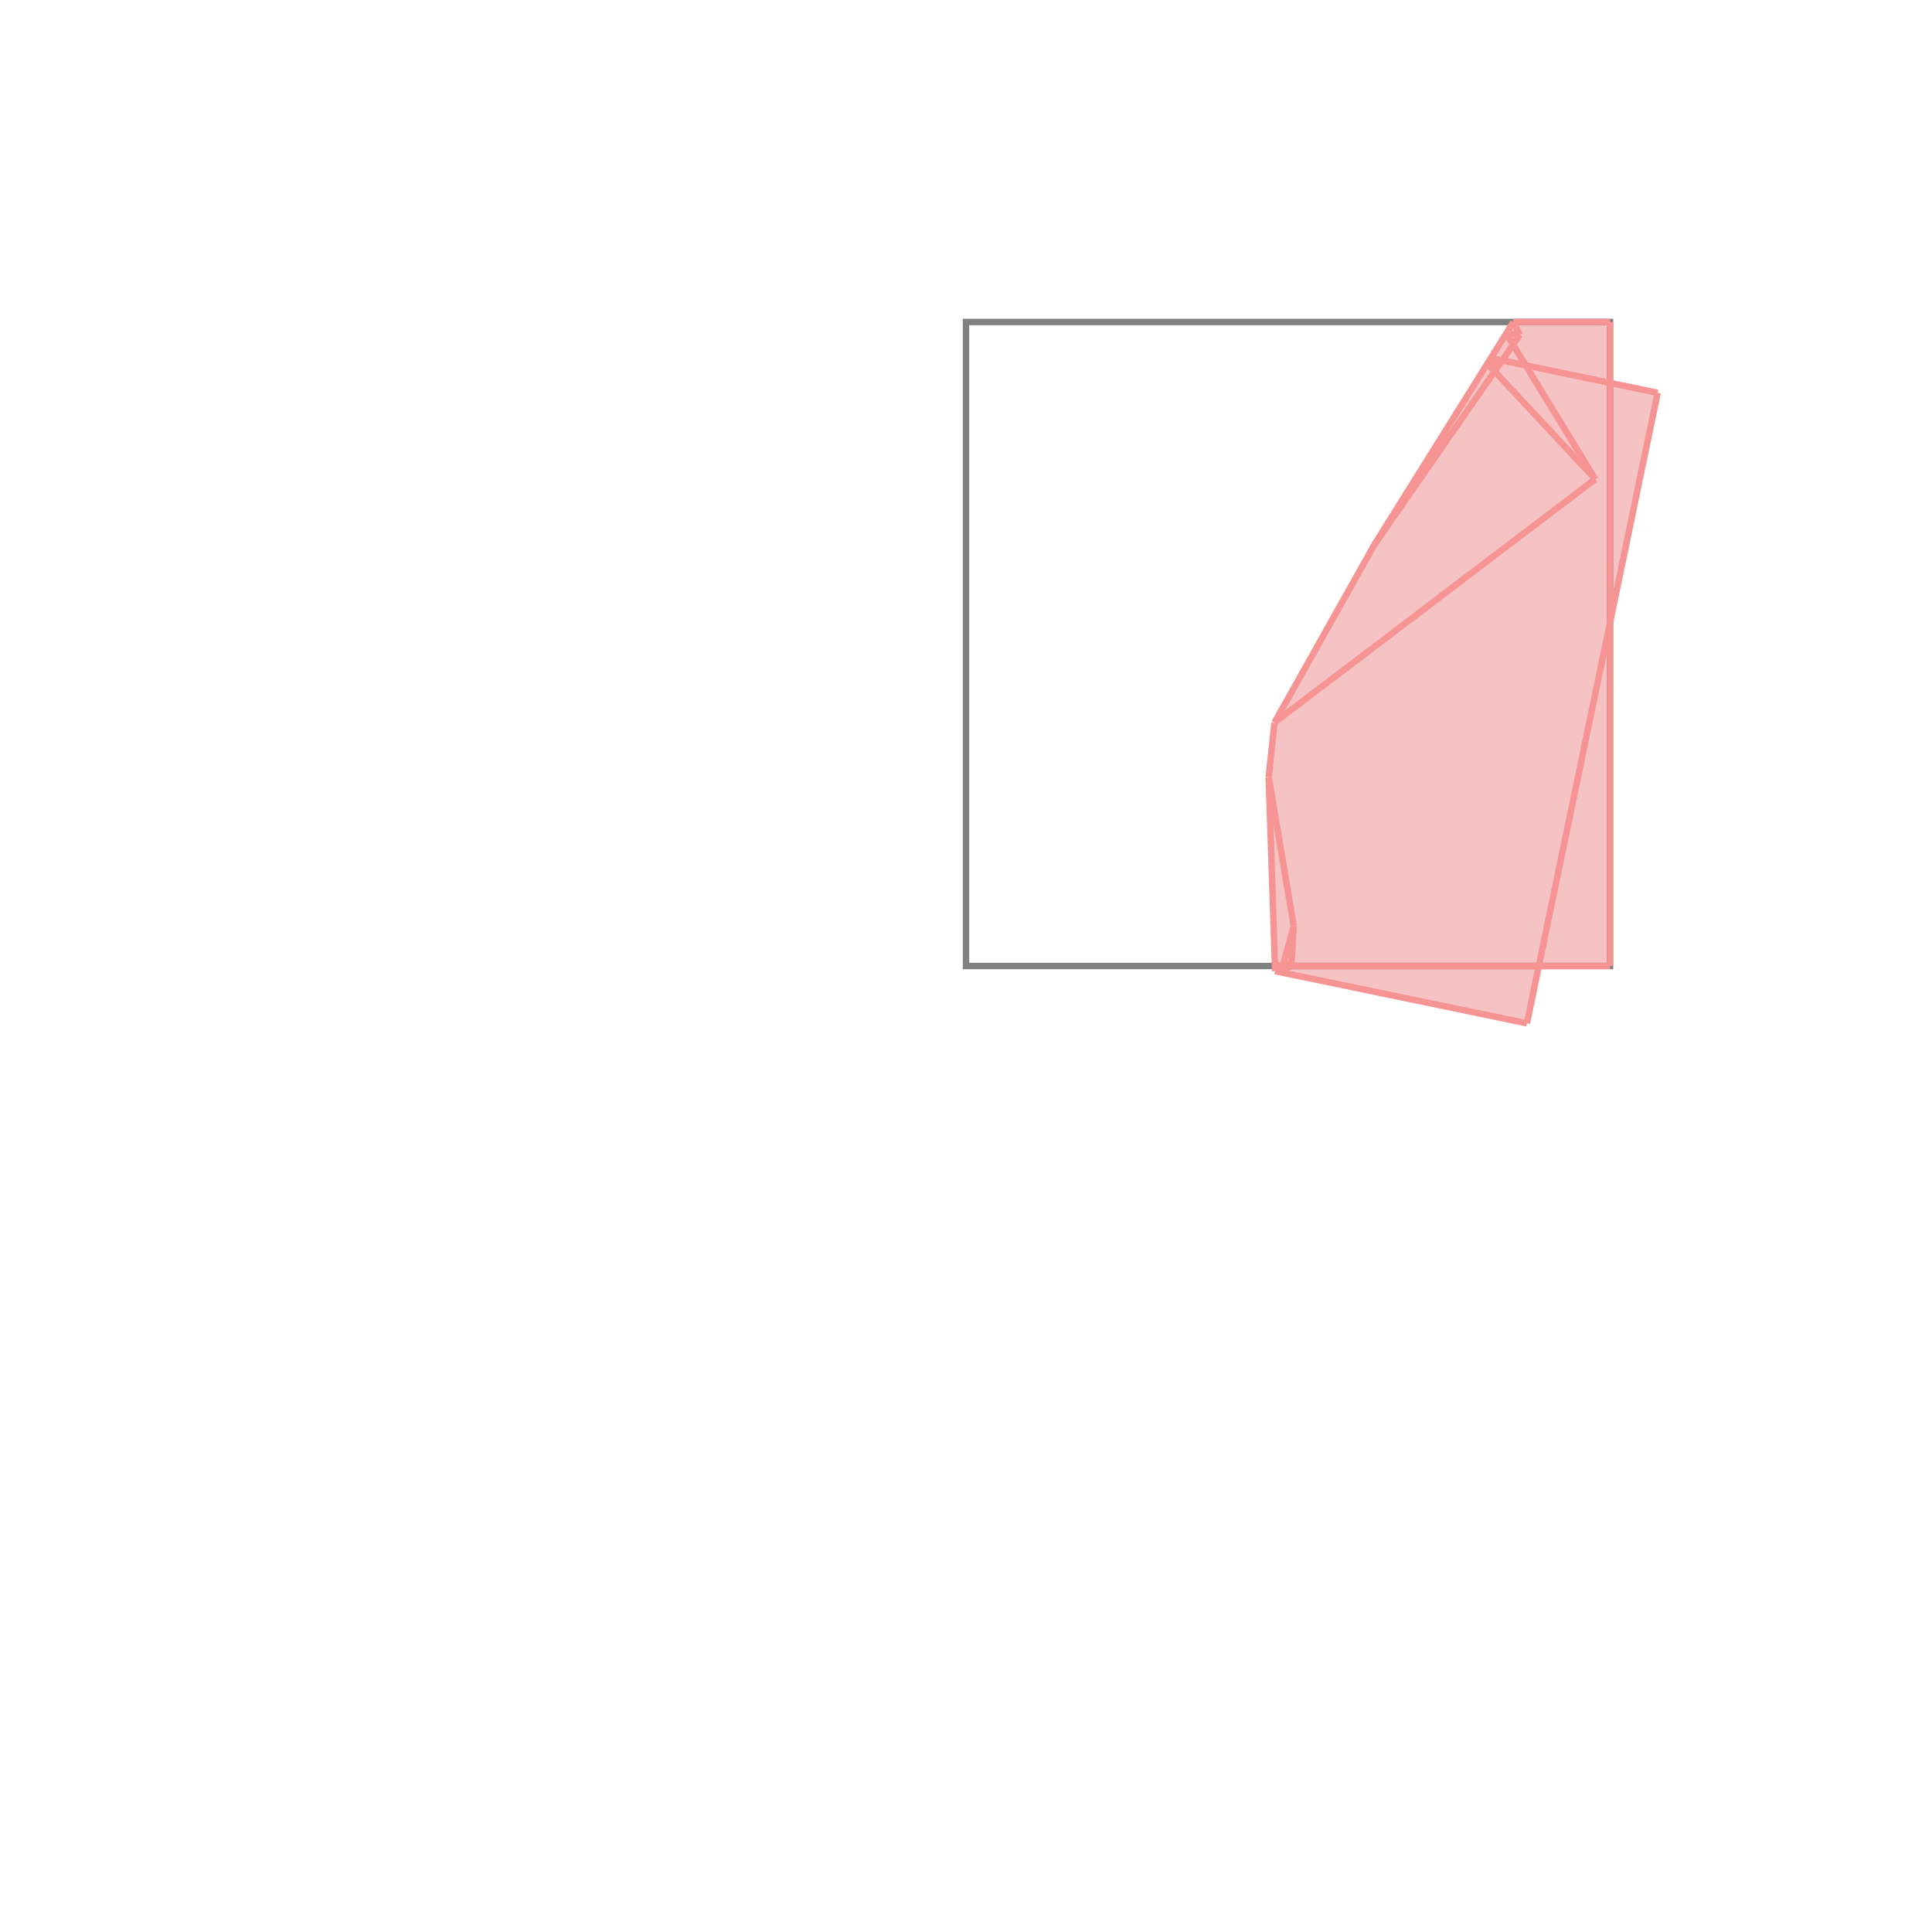 <svg xmlns="http://www.w3.org/2000/svg" viewBox="-1.5 -1.5 3 3">
<g transform="scale(1, -1)">
<path d="M0.871 -0.089 L0.89 0 L1 0 L1 0.532 L1.074 0.89 L1 0.905 L1 1 L0.85 1 L0.634 0.654 L0.479 0.378 L0.47 0.293 L0.48 -0.008 z " fill="rgb(245,195,195)" />
<path d="M0 0 L1 0 L1 1 L0 1  z" fill="none" stroke="rgb(128,128,128)" stroke-width="0.01" />
<line x1="0.871" y1="-0.089" x2="1.074" y2="0.89" style="stroke:rgb(246,147,147);stroke-width:0.01" />
<line x1="0.48" y1="-0.008" x2="0.505" y2="-0.001" style="stroke:rgb(246,147,147);stroke-width:0.01" />
<line x1="0.493" y1="0.004" x2="0.509" y2="0.062" style="stroke:rgb(246,147,147);stroke-width:0.01" />
<line x1="0.479" y1="0.378" x2="0.634" y2="0.654" style="stroke:rgb(246,147,147);stroke-width:0.01" />
<line x1="0.634" y1="0.654" x2="0.85" y2="1" style="stroke:rgb(246,147,147);stroke-width:0.01" />
<line x1="0.634" y1="0.654" x2="0.86" y2="0.98" style="stroke:rgb(246,147,147);stroke-width:0.01" />
<line x1="0.47" y1="0.293" x2="0.479" y2="0.378" style="stroke:rgb(246,147,147);stroke-width:0.01" />
<line x1="0.479" y1="0" x2="0.506" y2="0.002" style="stroke:rgb(246,147,147);stroke-width:0.01" />
<line x1="0.505" y1="-0.001" x2="0.509" y2="0.062" style="stroke:rgb(246,147,147);stroke-width:0.01" />
<line x1="0.479" y1="0" x2="1" y2="0" style="stroke:rgb(246,147,147);stroke-width:0.01" />
<line x1="1" y1="0" x2="1" y2="1" style="stroke:rgb(246,147,147);stroke-width:0.01" />
<line x1="0.479" y1="0.378" x2="0.977" y2="0.756" style="stroke:rgb(246,147,147);stroke-width:0.01" />
<line x1="0.48" y1="-0.008" x2="0.47" y2="0.293" style="stroke:rgb(246,147,147);stroke-width:0.01" />
<line x1="0.506" y1="0.002" x2="0.493" y2="0.004" style="stroke:rgb(246,147,147);stroke-width:0.01" />
<line x1="0.509" y1="0.062" x2="0.47" y2="0.293" style="stroke:rgb(246,147,147);stroke-width:0.01" />
<line x1="0.871" y1="-0.089" x2="0.48" y2="-0.008" style="stroke:rgb(246,147,147);stroke-width:0.01" />
<line x1="0.505" y1="-0.001" x2="0.493" y2="0.004" style="stroke:rgb(246,147,147);stroke-width:0.01" />
<line x1="0.86" y1="0.98" x2="0.85" y2="1" style="stroke:rgb(246,147,147);stroke-width:0.01" />
<line x1="0.977" y1="0.756" x2="0.839" y2="0.982" style="stroke:rgb(246,147,147);stroke-width:0.01" />
<line x1="0.825" y1="0.93" x2="0.815" y2="0.944" style="stroke:rgb(246,147,147);stroke-width:0.01" />
<line x1="0.977" y1="0.756" x2="0.81" y2="0.935" style="stroke:rgb(246,147,147);stroke-width:0.01" />
<line x1="0.85" y1="1" x2="1" y2="1" style="stroke:rgb(246,147,147);stroke-width:0.01" />
<line x1="0.86" y1="0.98" x2="0.839" y2="0.982" style="stroke:rgb(246,147,147);stroke-width:0.01" />
<line x1="1.074" y1="0.89" x2="0.815" y2="0.944" style="stroke:rgb(246,147,147);stroke-width:0.01" />
<line x1="0.825" y1="0.93" x2="0.81" y2="0.935" style="stroke:rgb(246,147,147);stroke-width:0.01" />
</g>
</svg>

